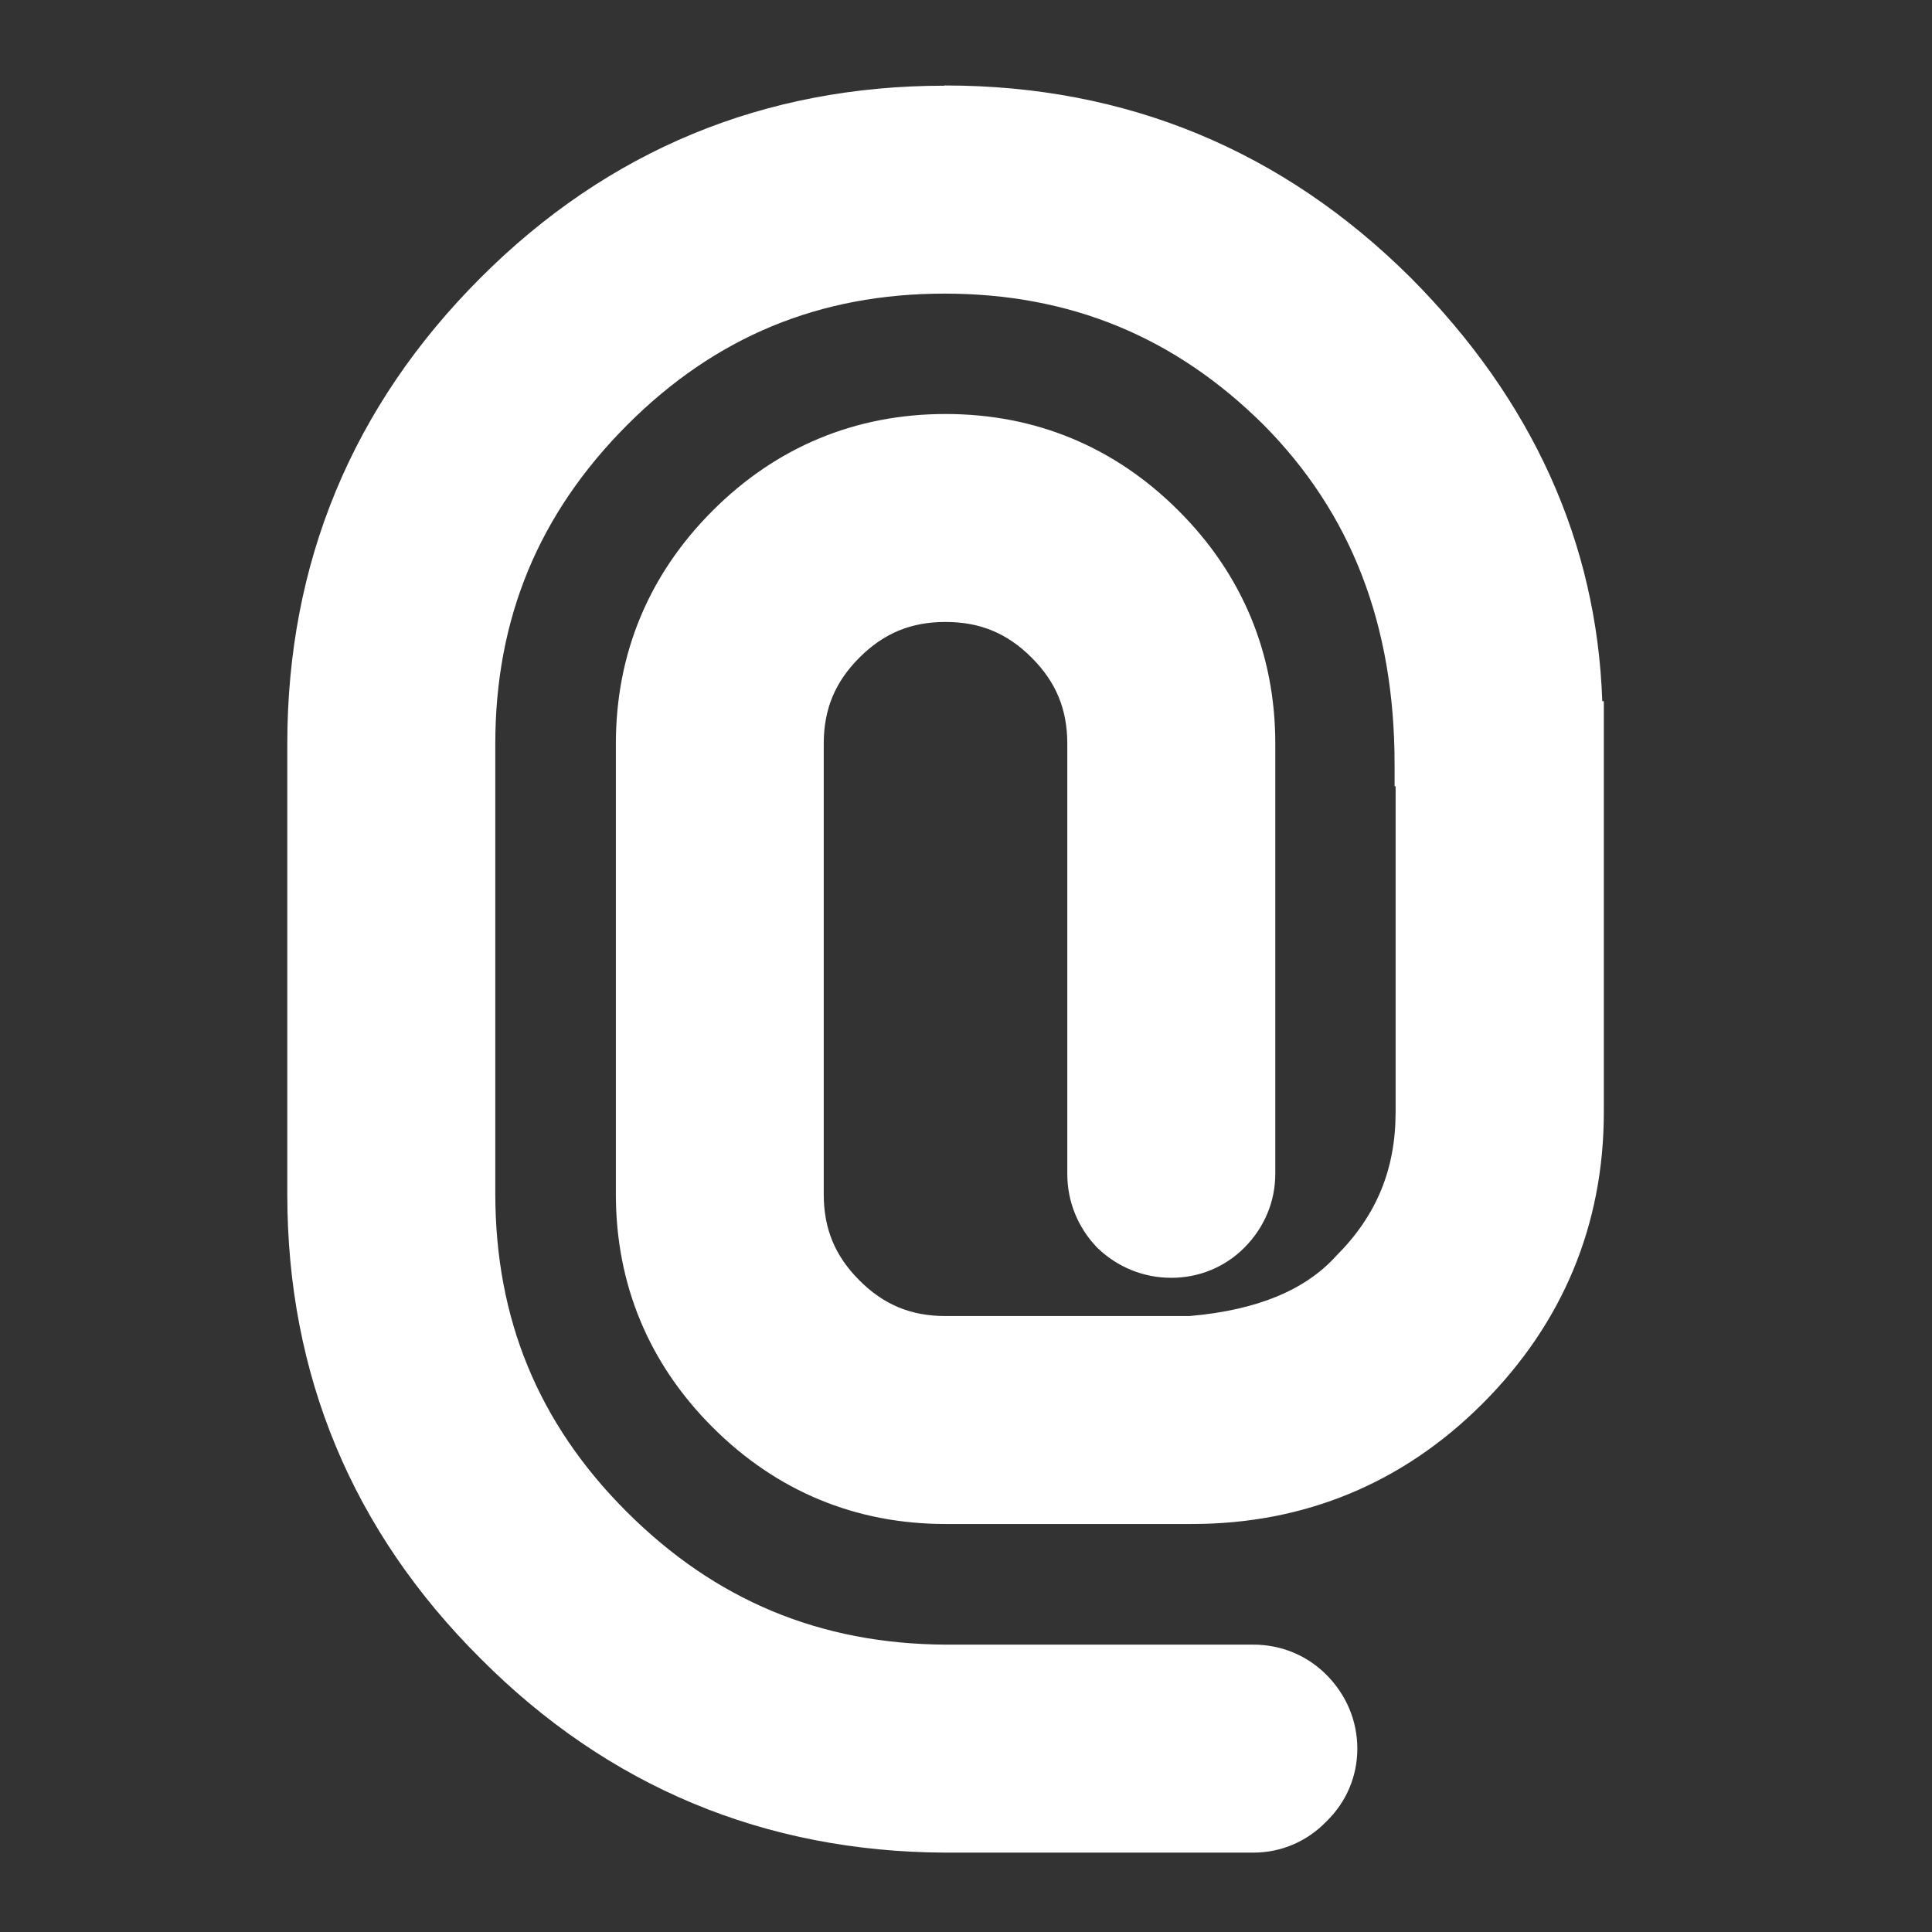 <svg version="1.1" viewBox="0 0 1e3 1e3" xmlns="http://www.w3.org/2000/svg"><rect x="0" y="0" width="1e3" height="1e3" fill="#333333" stroke="none"/><path d="m488.8 44.36c-93.33 0-174.2 33.48-240.1 99.46-66.34 66.34-100 147.5-100 241.2v233.2c0 93.34 33.67 174.2 100 240.2 65.97 66.32 147 100.1 240.6 100.5h0.021 159.4c14.35 0 27.74-5.727 37.74-16.06 10.36-10 16.09-23.41 16.09-37.77 0-14.43-5.734-27.96-16.07-38.29-10.06-10.06-23.44-15.54-37.76-15.54h-159.3c-64.98-0.34-119.3-22.99-165.2-68.92-45.55-45.55-67.86-99.63-67.86-164.6v-232.7c0-64.97 22.47-119.2 68.39-165.2 45.56-45.56 99.47-67.86 164.1-67.86 64.96 0 119.2 22.3 165.1 67.84 45.37 45.71 67.88 103.5 67.88 175.8v11.34h0.531v168.7c0 29.57-9.912 53.55-30.68 74.32l-0.188 0.188-0.178 0.195c-15.58 17.1-40.1 27.75-75.62 30.82h-126.3c-17.87 0-31.94-5.828-44.57-18.46-12.63-12.63-18.46-26.7-18.46-44.57v-233.2c0-17.87 5.83-31.94 18.46-44.57 12.63-12.63 26.7-18.46 44.57-18.46 17.87 0 31.94 5.83 44.57 18.46 12.63 12.63 18.46 26.7 18.46 44.57v222.6c0 14.32 5.428 27.75 15.37 38.12l0.166 0.176 0.176 0.166c10.37 9.941 23.8 15.37 38.12 15.37 14.32 0 27.7-5.475 37.76-15.54 10.34-10.34 16.07-23.86 16.07-38.3v-222.6c0-46.59-17.02-87.58-50.06-120.6-33.05-33.05-74.04-50.06-120.6-50.06-46.59 0-87.58 17.02-120.6 50.06-33.05 33.05-50.06 74.04-50.06 120.6v233.2c0 46.59 17.02 87.58 50.06 120.6 33.05 33.05 74.04 50.07 120.6 50.07h127.5c58.27 0 109.2-21.09 150.4-62.28 41.54-41.54 62.81-92.61 62.81-150.9v-212.7h-0.807c-2.815-82.23-36.22-155.9-99.17-219.2l-0.021-0.023-0.023-0.021c-66.34-65.97-147.3-99.44-240.7-99.44h-0.531z" fill="#fff"/></svg>
